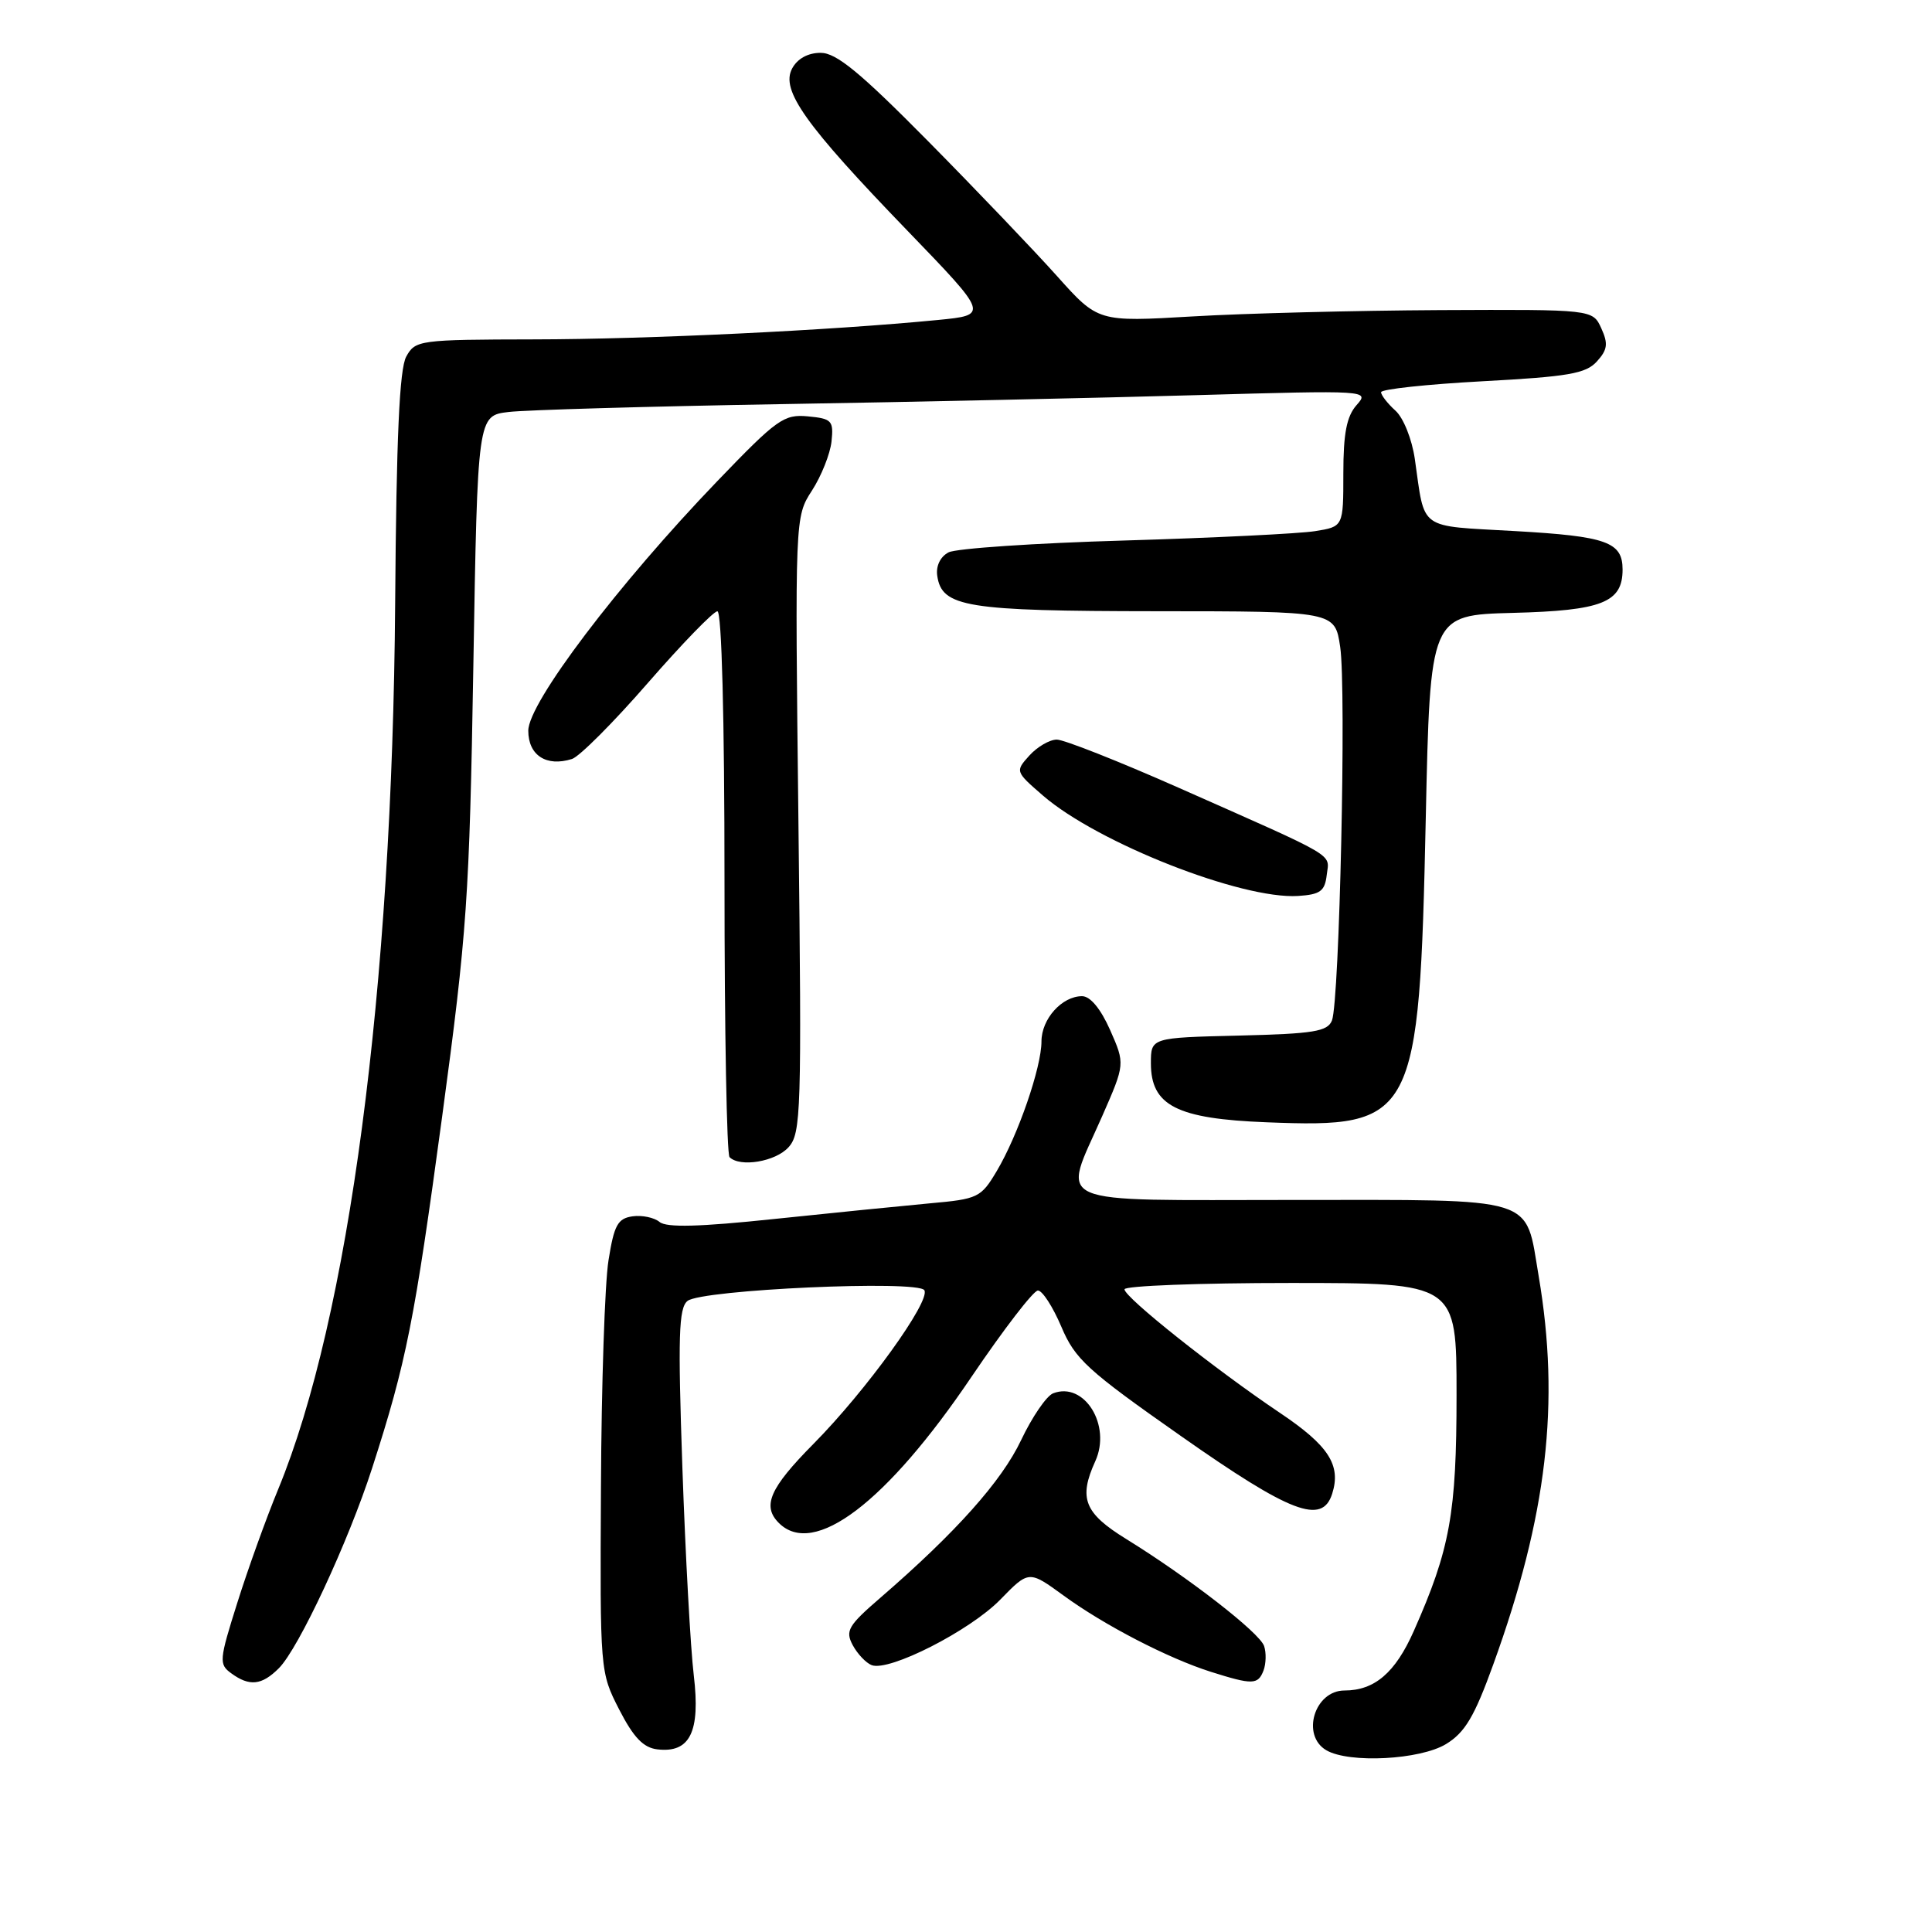 <?xml version="1.0" encoding="UTF-8" standalone="no"?>
<!DOCTYPE svg PUBLIC "-//W3C//DTD SVG 1.1//EN" "http://www.w3.org/Graphics/SVG/1.1/DTD/svg11.dtd" >
<svg xmlns="http://www.w3.org/2000/svg" xmlns:xlink="http://www.w3.org/1999/xlink" version="1.1" viewBox="0 0 256 256">
 <g >
 <path fill="currentColor"
d=" M 191.62 231.09 C 194.12 229.56 195.37 227.46 197.87 220.54 C 205.00 200.83 206.74 185.92 203.88 169.08 C 202.06 158.38 204.06 159.00 171.35 159.00 C 138.52 159.00 140.74 159.97 146.04 147.91 C 149.08 140.98 149.08 140.98 147.10 136.49 C 145.85 133.67 144.47 132.00 143.38 132.00 C 140.71 132.00 138.00 135.02 138.00 138.00 C 138.00 141.43 134.90 150.42 132.07 155.18 C 129.98 158.69 129.60 158.88 123.19 159.45 C 119.51 159.79 110.24 160.72 102.60 161.52 C 92.67 162.57 88.32 162.68 87.40 161.92 C 86.69 161.33 85.07 160.99 83.81 161.17 C 81.85 161.45 81.37 162.33 80.63 167.00 C 80.14 170.03 79.69 183.54 79.63 197.03 C 79.50 221.47 79.51 221.57 82.05 226.53 C 83.95 230.23 85.25 231.58 87.10 231.80 C 91.43 232.31 92.82 229.49 91.93 222.00 C 91.50 218.43 90.82 206.05 90.42 194.50 C 89.82 177.05 89.93 173.31 91.10 172.38 C 92.98 170.88 121.63 169.59 122.48 170.96 C 123.35 172.38 114.76 184.28 107.78 191.33 C 102.00 197.17 100.95 199.55 103.20 201.80 C 107.83 206.43 117.46 199.13 128.76 182.39 C 133.00 176.13 136.94 171.00 137.53 171.00 C 138.12 171.00 139.51 173.16 140.63 175.79 C 142.45 180.10 144.04 181.56 156.49 190.29 C 171.03 200.50 175.20 202.09 176.52 197.93 C 177.73 194.13 176.05 191.54 169.58 187.20 C 161.06 181.48 149.00 171.90 149.00 170.84 C 149.00 170.38 158.90 170.00 171.00 170.00 C 193.00 170.00 193.00 170.00 193.00 184.82 C 193.00 200.55 192.14 205.28 187.33 216.13 C 184.89 221.64 182.14 224.00 178.15 224.00 C 174.18 224.00 172.37 229.95 175.75 231.92 C 178.78 233.68 188.18 233.19 191.62 231.09 Z  M 36.95 221.05 C 39.58 218.42 46.16 204.30 49.32 194.50 C 53.85 180.46 54.92 175.05 58.58 148.00 C 61.89 123.51 62.20 118.98 62.72 88.29 C 63.28 55.08 63.28 55.08 67.39 54.59 C 69.65 54.32 85.90 53.85 103.50 53.55 C 121.10 53.26 145.85 52.72 158.50 52.36 C 181.36 51.71 181.49 51.72 179.75 53.68 C 178.44 55.17 178.00 57.41 178.00 62.72 C 178.00 69.78 178.00 69.78 174.25 70.38 C 172.19 70.71 160.82 71.27 149.00 71.62 C 137.18 71.96 126.69 72.67 125.69 73.19 C 124.60 73.76 124.00 74.99 124.19 76.29 C 124.79 80.45 128.00 80.97 153.19 80.99 C 176.88 81.00 176.88 81.00 177.58 85.71 C 178.41 91.21 177.49 132.68 176.49 135.22 C 175.91 136.68 174.08 136.98 164.15 137.22 C 152.50 137.50 152.50 137.50 152.50 140.89 C 152.50 146.50 155.92 148.25 167.86 148.71 C 187.50 149.48 188.06 148.42 188.92 108.50 C 189.50 81.50 189.50 81.50 200.46 81.21 C 212.28 80.91 215.00 79.83 215.00 75.47 C 215.00 71.81 212.89 71.06 200.74 70.37 C 187.77 69.63 188.85 70.40 187.47 60.81 C 187.09 58.19 185.96 55.36 184.90 54.41 C 183.85 53.46 183.00 52.36 183.00 51.97 C 183.00 51.57 189.05 50.92 196.43 50.52 C 207.81 49.91 210.13 49.51 211.59 47.90 C 213.01 46.34 213.11 45.54 212.18 43.50 C 211.04 41.00 211.04 41.00 190.77 41.09 C 179.62 41.15 164.88 41.52 158.00 41.93 C 145.50 42.66 145.50 42.66 140.06 36.58 C 137.07 33.24 129.40 25.21 123.02 18.75 C 113.96 9.58 110.82 7.00 108.74 7.00 C 107.06 7.00 105.66 7.77 104.96 9.08 C 103.42 11.95 106.68 16.53 120.26 30.59 C 131.02 41.74 131.02 41.74 124.26 42.40 C 110.00 43.79 85.86 44.95 70.79 44.97 C 55.54 45.00 55.03 45.07 53.83 47.25 C 52.93 48.88 52.52 57.93 52.36 80.00 C 51.98 131.05 46.22 174.65 36.85 197.36 C 35.28 201.16 32.85 207.91 31.45 212.36 C 29.04 219.99 28.99 220.52 30.64 221.72 C 33.06 223.49 34.68 223.32 36.95 221.05 Z  M 167.42 221.36 C 167.76 220.46 167.80 218.99 167.50 218.11 C 166.91 216.34 157.46 209.01 149.25 203.94 C 143.67 200.50 142.89 198.54 145.13 193.62 C 147.30 188.86 143.68 183.03 139.55 184.62 C 138.67 184.96 136.76 187.75 135.30 190.83 C 132.73 196.26 126.66 203.06 116.68 211.69 C 112.38 215.40 111.98 216.09 112.99 217.99 C 113.62 219.16 114.75 220.35 115.50 220.64 C 117.82 221.53 128.53 216.07 132.54 211.96 C 136.33 208.07 136.33 208.07 140.92 211.41 C 146.31 215.35 154.80 219.74 160.46 221.53 C 165.97 223.27 166.69 223.25 167.42 221.36 Z  M 104.48 152.02 C 106.15 150.18 106.24 147.41 105.80 109.27 C 105.33 68.50 105.33 68.50 107.59 65.00 C 108.83 63.08 110.00 60.15 110.18 58.50 C 110.47 55.74 110.23 55.47 107.05 55.17 C 103.87 54.87 102.96 55.52 95.05 63.75 C 81.88 77.45 70.00 93.14 70.00 96.82 C 70.00 100.09 72.40 101.64 75.79 100.57 C 76.77 100.26 81.29 95.73 85.84 90.50 C 90.39 85.28 94.54 81.00 95.06 81.00 C 95.63 81.00 96.00 95.06 96.00 116.83 C 96.00 136.54 96.30 152.97 96.67 153.33 C 98.05 154.71 102.76 153.93 104.48 152.02 Z  M 175.80 115.93 C 176.14 113.02 177.57 113.86 156.13 104.36 C 148.22 100.86 140.98 98.00 140.03 98.00 C 139.09 98.00 137.45 98.95 136.40 100.11 C 134.51 102.20 134.53 102.24 138.20 105.42 C 145.43 111.68 164.52 119.19 172.00 118.72 C 174.94 118.53 175.55 118.09 175.80 115.93 Z "/>
</g>
</svg>